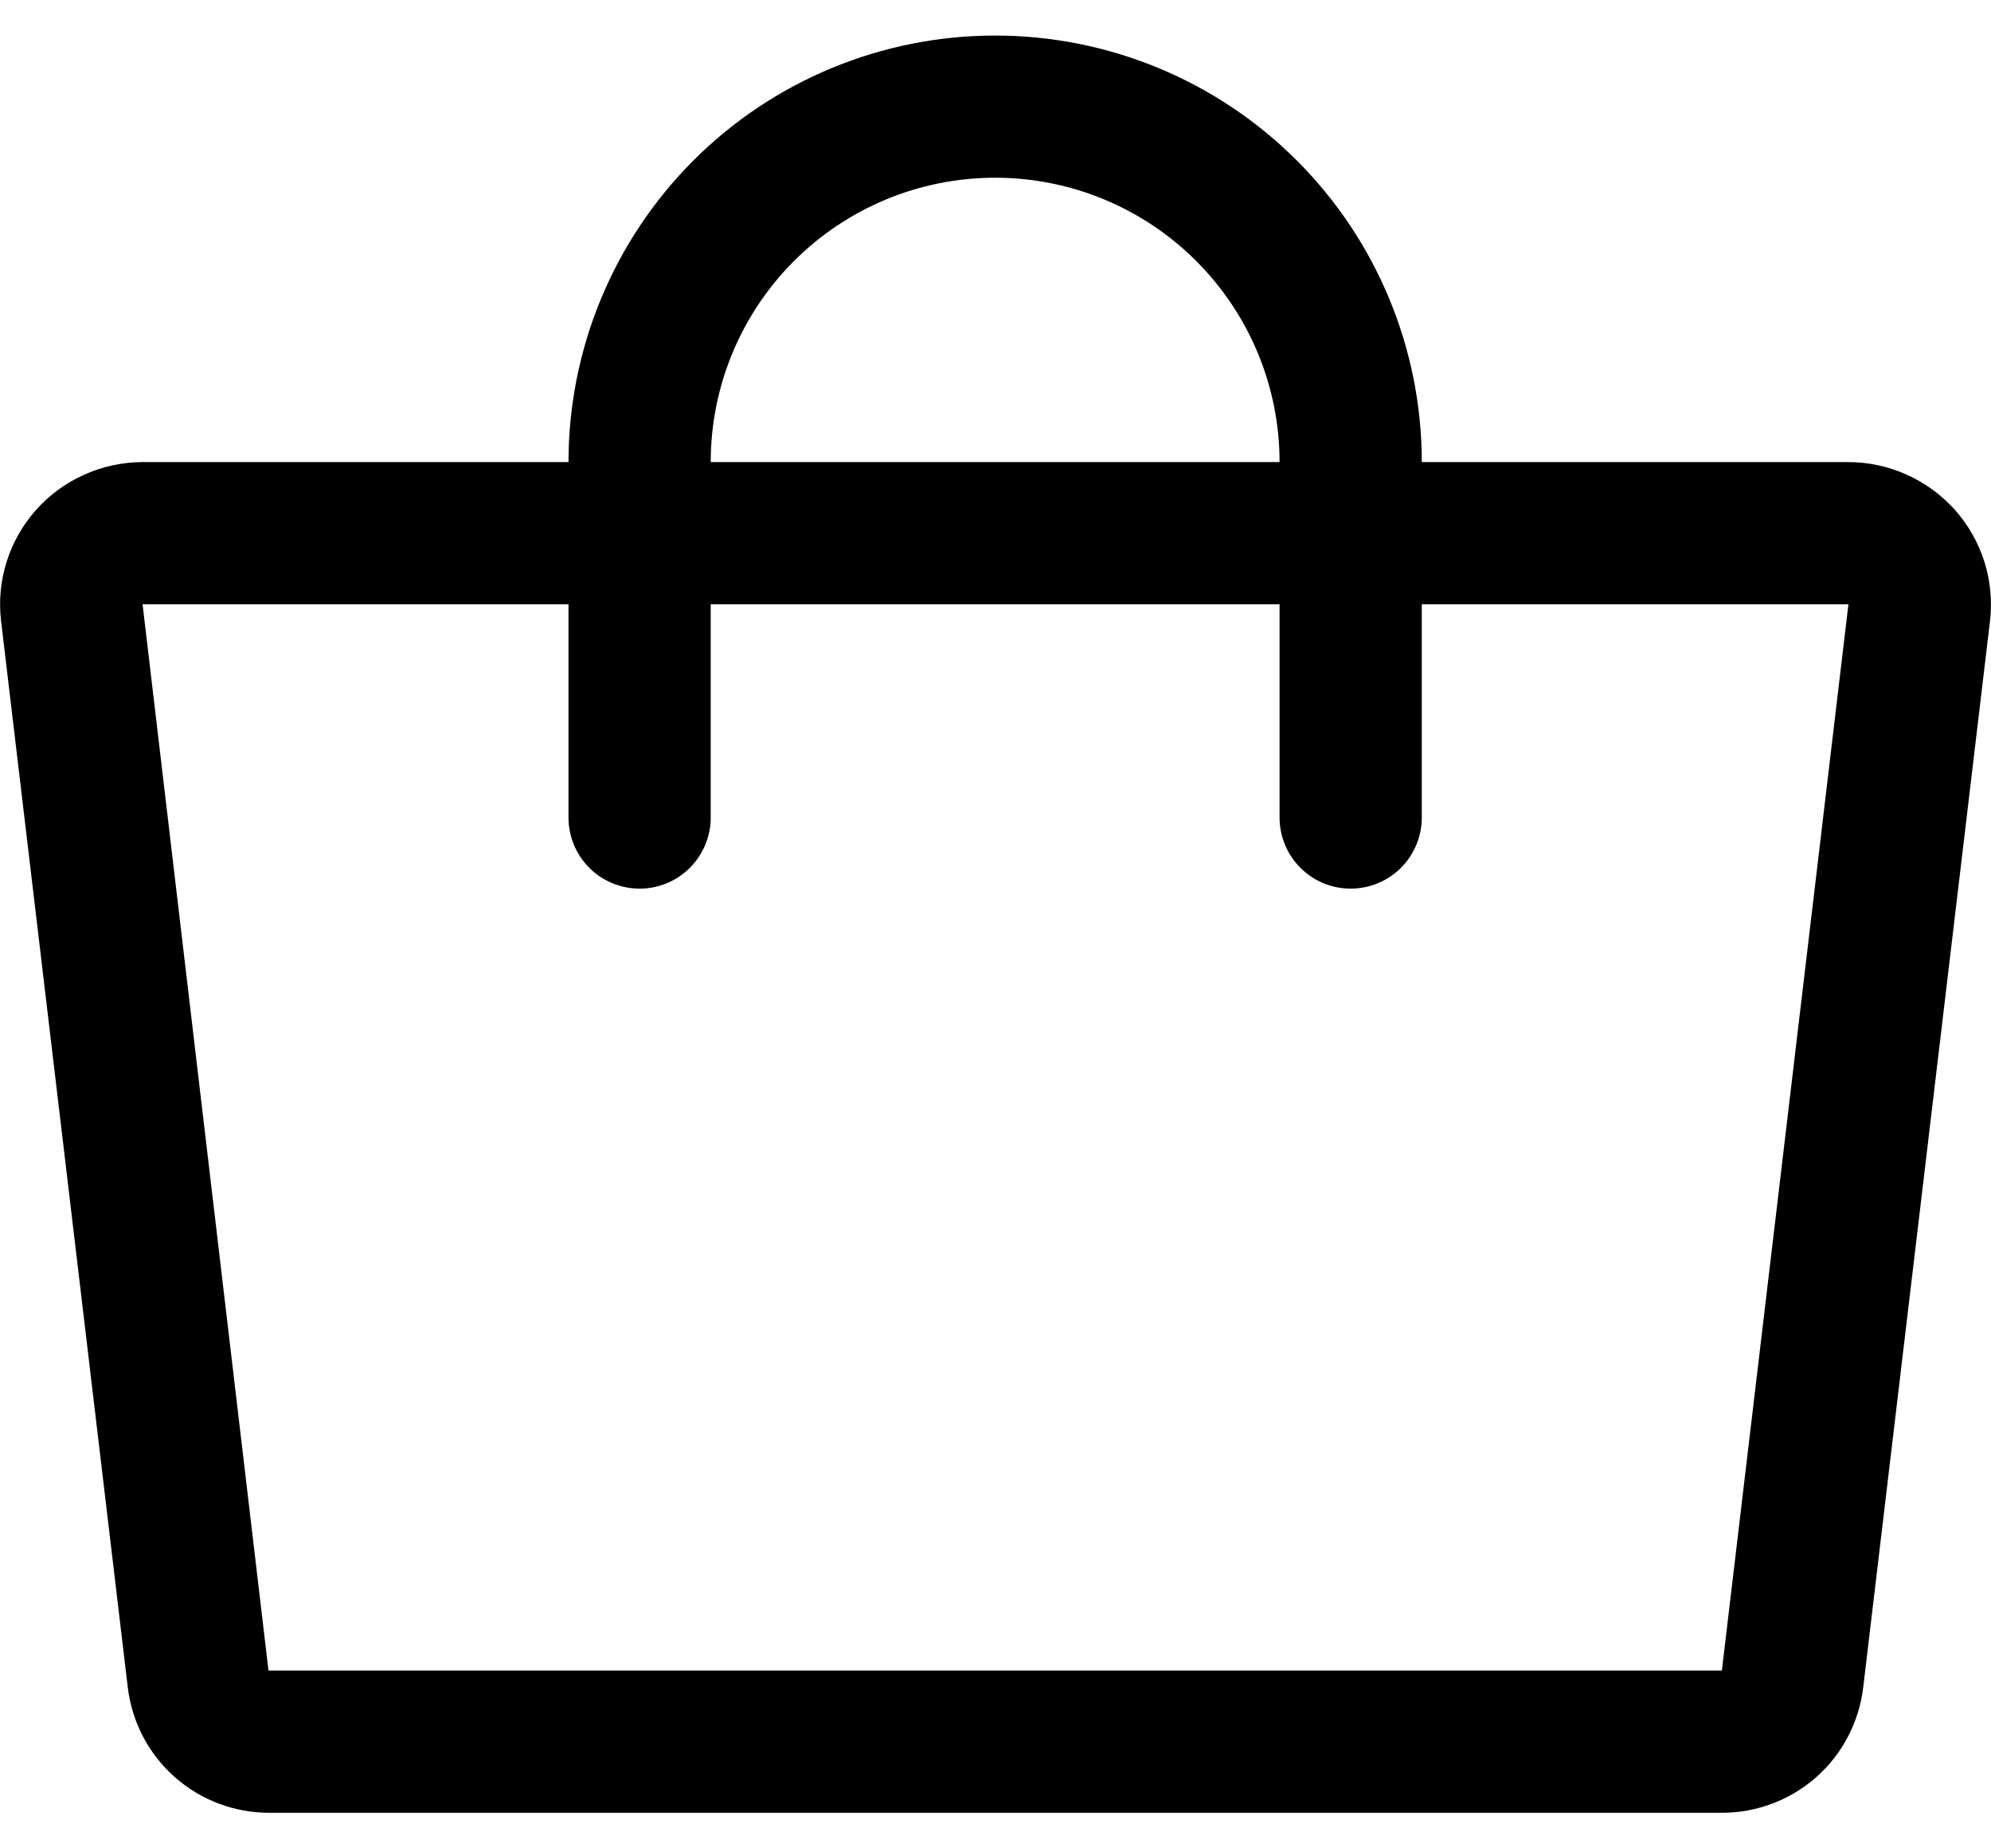 <svg width="28" height="26" viewBox="0 0 28 26" fill="none" xmlns="http://www.w3.org/2000/svg">
<path id="Vector" d="M27.495 7.175C27.305 6.962 27.072 6.792 26.812 6.676C26.552 6.559 26.27 6.499 25.985 6.5H19.995C19.995 4.909 19.363 3.383 18.237 2.257C17.112 1.132 15.586 0.5 13.995 0.5C12.403 0.5 10.877 1.132 9.752 2.257C8.627 3.383 7.995 4.909 7.995 6.5H2.005C1.721 6.501 1.441 6.561 1.183 6.678C0.924 6.794 0.693 6.963 0.505 7.175C0.318 7.386 0.177 7.634 0.093 7.903C0.008 8.171 -0.018 8.455 0.015 8.735L1.797 23.735C1.855 24.224 2.091 24.674 2.46 25C2.829 25.325 3.305 25.503 3.797 25.5H24.203C24.695 25.503 25.172 25.325 25.541 25C25.91 24.674 26.145 24.224 26.203 23.735L27.986 8.735C28.018 8.455 27.992 8.171 27.907 7.902C27.822 7.634 27.682 7.386 27.495 7.175ZM13.995 2.5C15.056 2.5 16.073 2.921 16.823 3.672C17.573 4.422 17.995 5.439 17.995 6.5H9.995C9.995 5.439 10.416 4.422 11.166 3.672C11.916 2.921 12.934 2.5 13.995 2.5ZM24.215 23.5C24.211 23.501 24.207 23.501 24.203 23.5H3.776L2.005 8.5H7.995V11.5C7.995 11.765 8.1 12.02 8.287 12.207C8.475 12.395 8.729 12.5 8.995 12.5C9.26 12.5 9.514 12.395 9.702 12.207C9.889 12.02 9.995 11.765 9.995 11.5V8.5H17.995V11.5C17.995 11.765 18.1 12.02 18.288 12.207C18.475 12.395 18.729 12.5 18.995 12.5C19.26 12.5 19.514 12.395 19.702 12.207C19.889 12.02 19.995 11.765 19.995 11.5V8.5H25.995L24.215 23.5Z" fill="black"/>
</svg>
